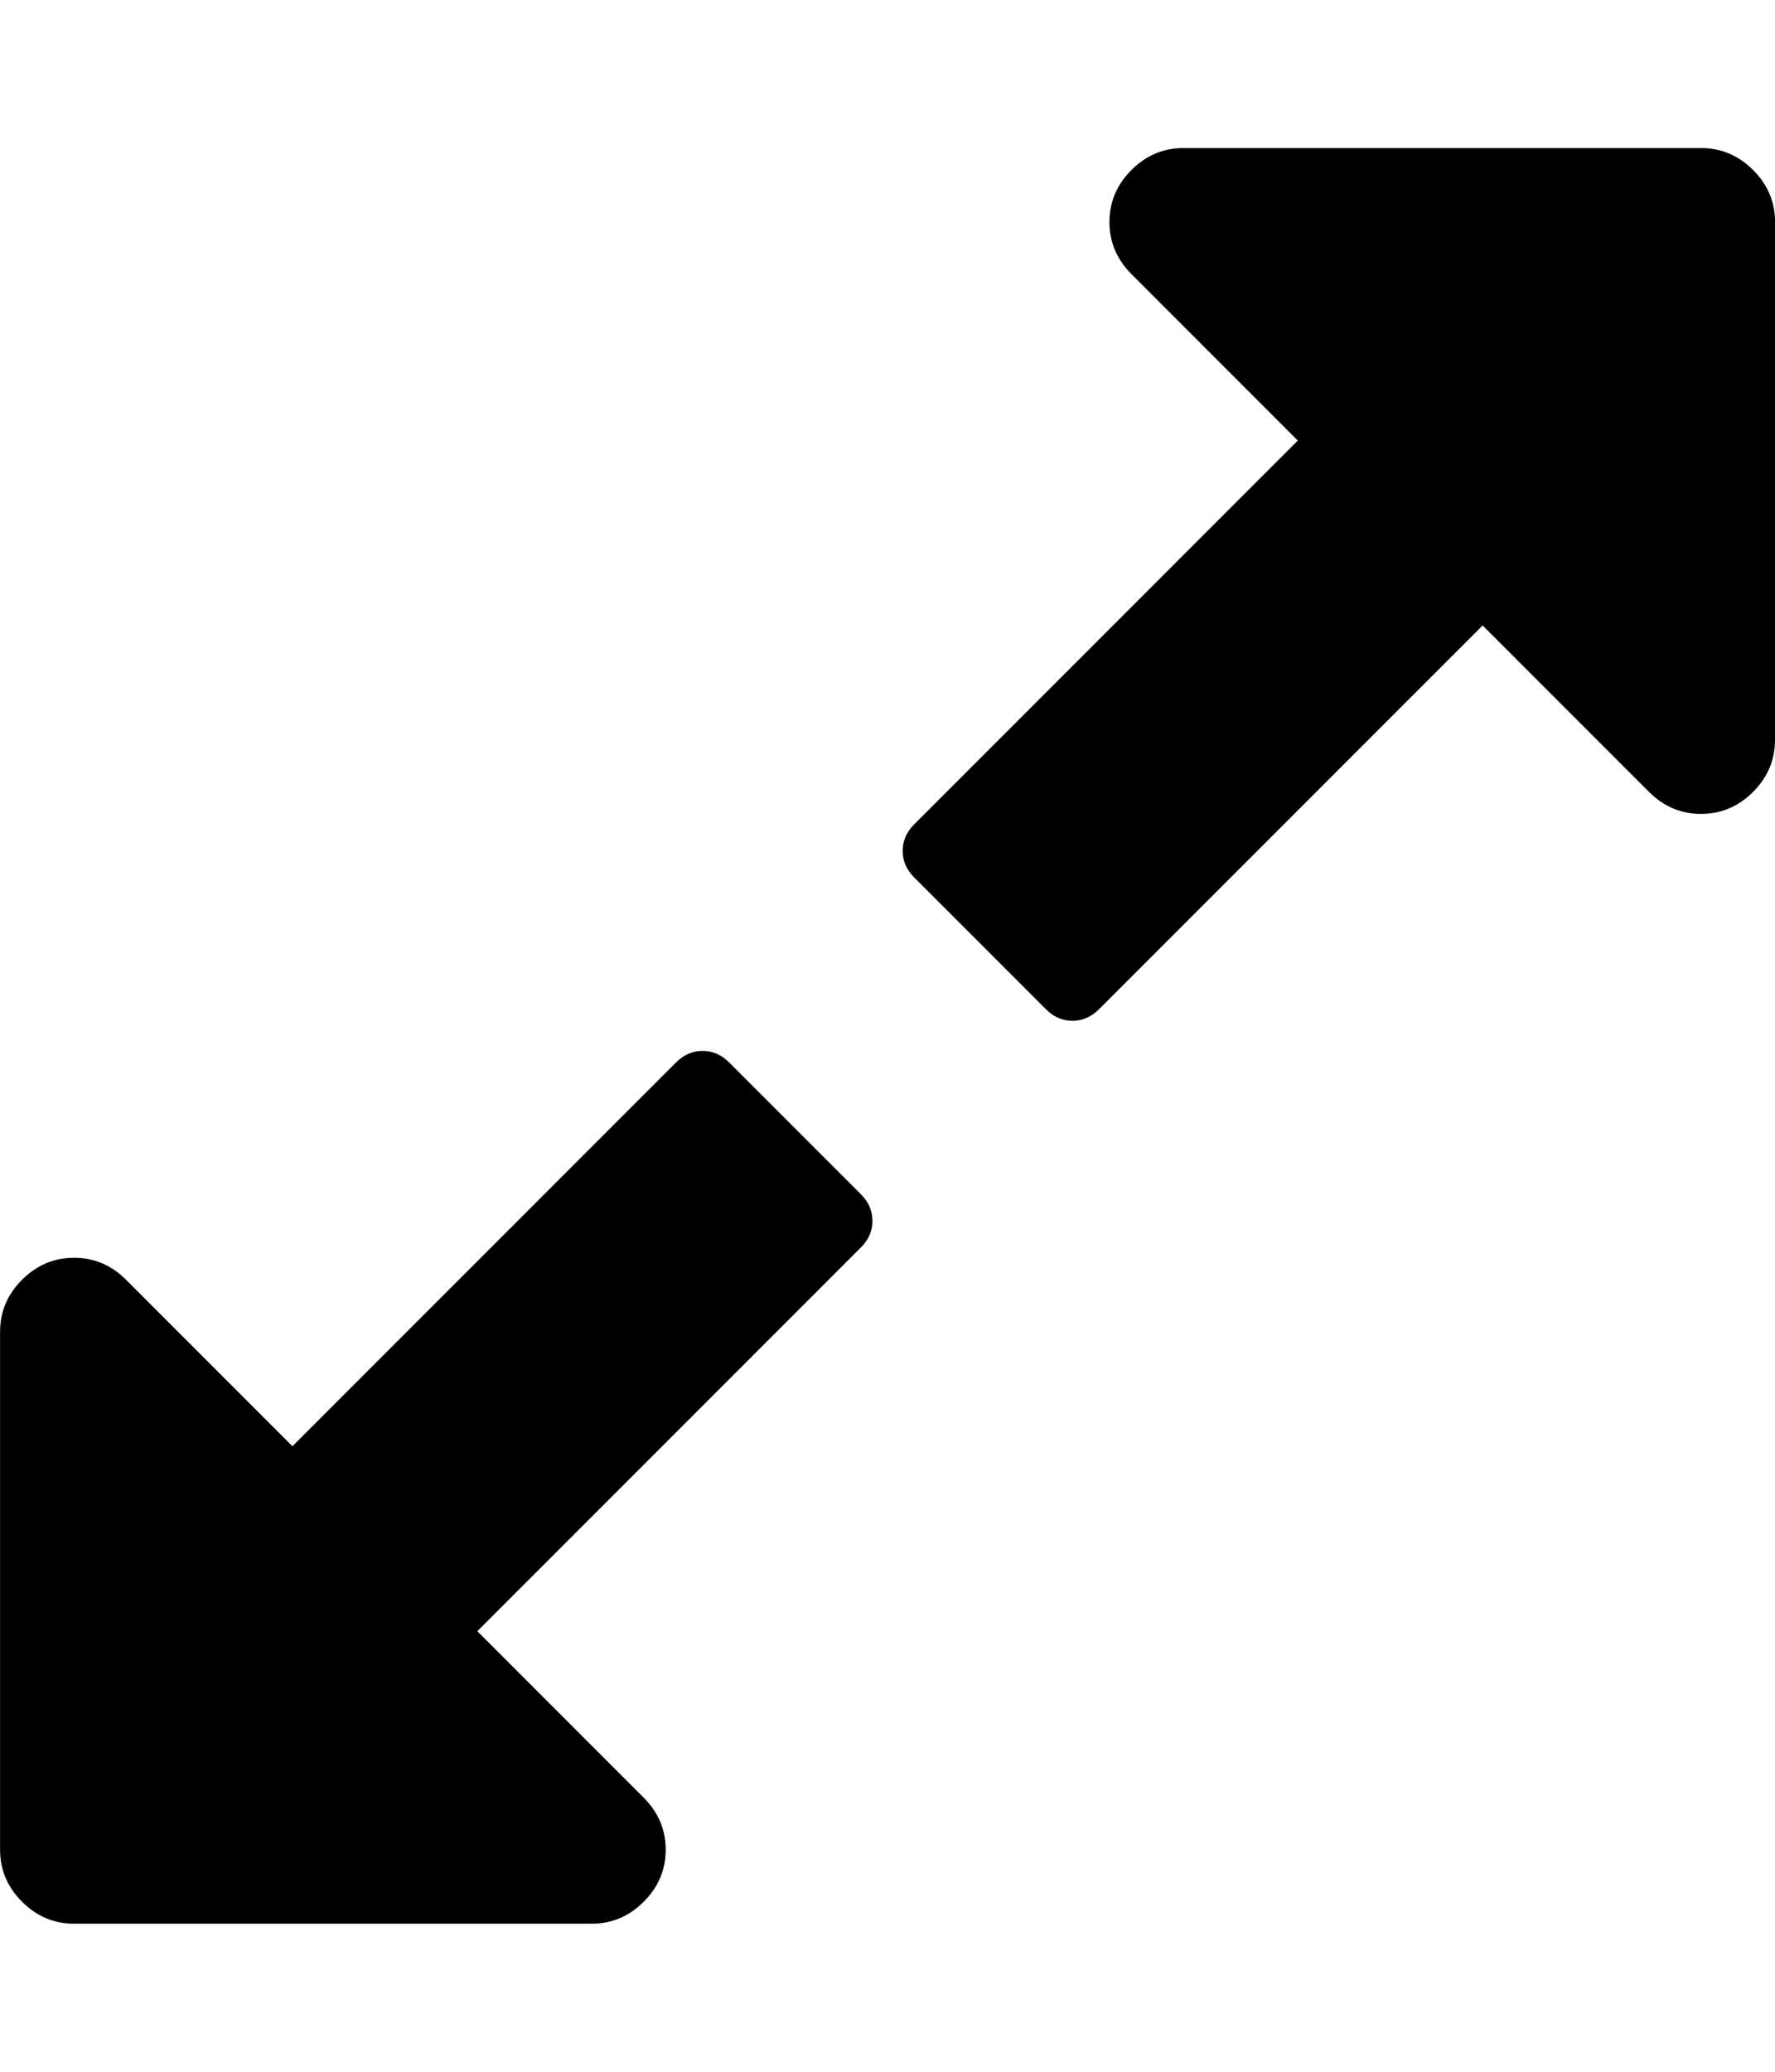 <svg xmlns="http://www.w3.org/2000/svg" width="24" height="28" viewBox="0 0 24 28"><path d="M11.797 16.5q0 .203-.156.359l-5.187 5.187 2.25 2.25q.297.297.297.703t-.297.703-.703.297h-7q-.406 0-.703-.297t-.297-.703v-7q0-.406.297-.703t.703-.297.703.297l2.25 2.25 5.187-5.187q.156-.156.359-.156t.359.156l1.781 1.781q.156.156.156.359zM24 3v7q0 .406-.297.703T23 11t-.703-.297l-2.25-2.25-5.187 5.187q-.156.156-.359.156t-.359-.156l-1.781-1.781q-.156-.156-.156-.359t.156-.359l5.187-5.187-2.25-2.25q-.297-.297-.297-.703t.297-.703.703-.297h7q.406 0 .703.297t.297.703z"/></svg>